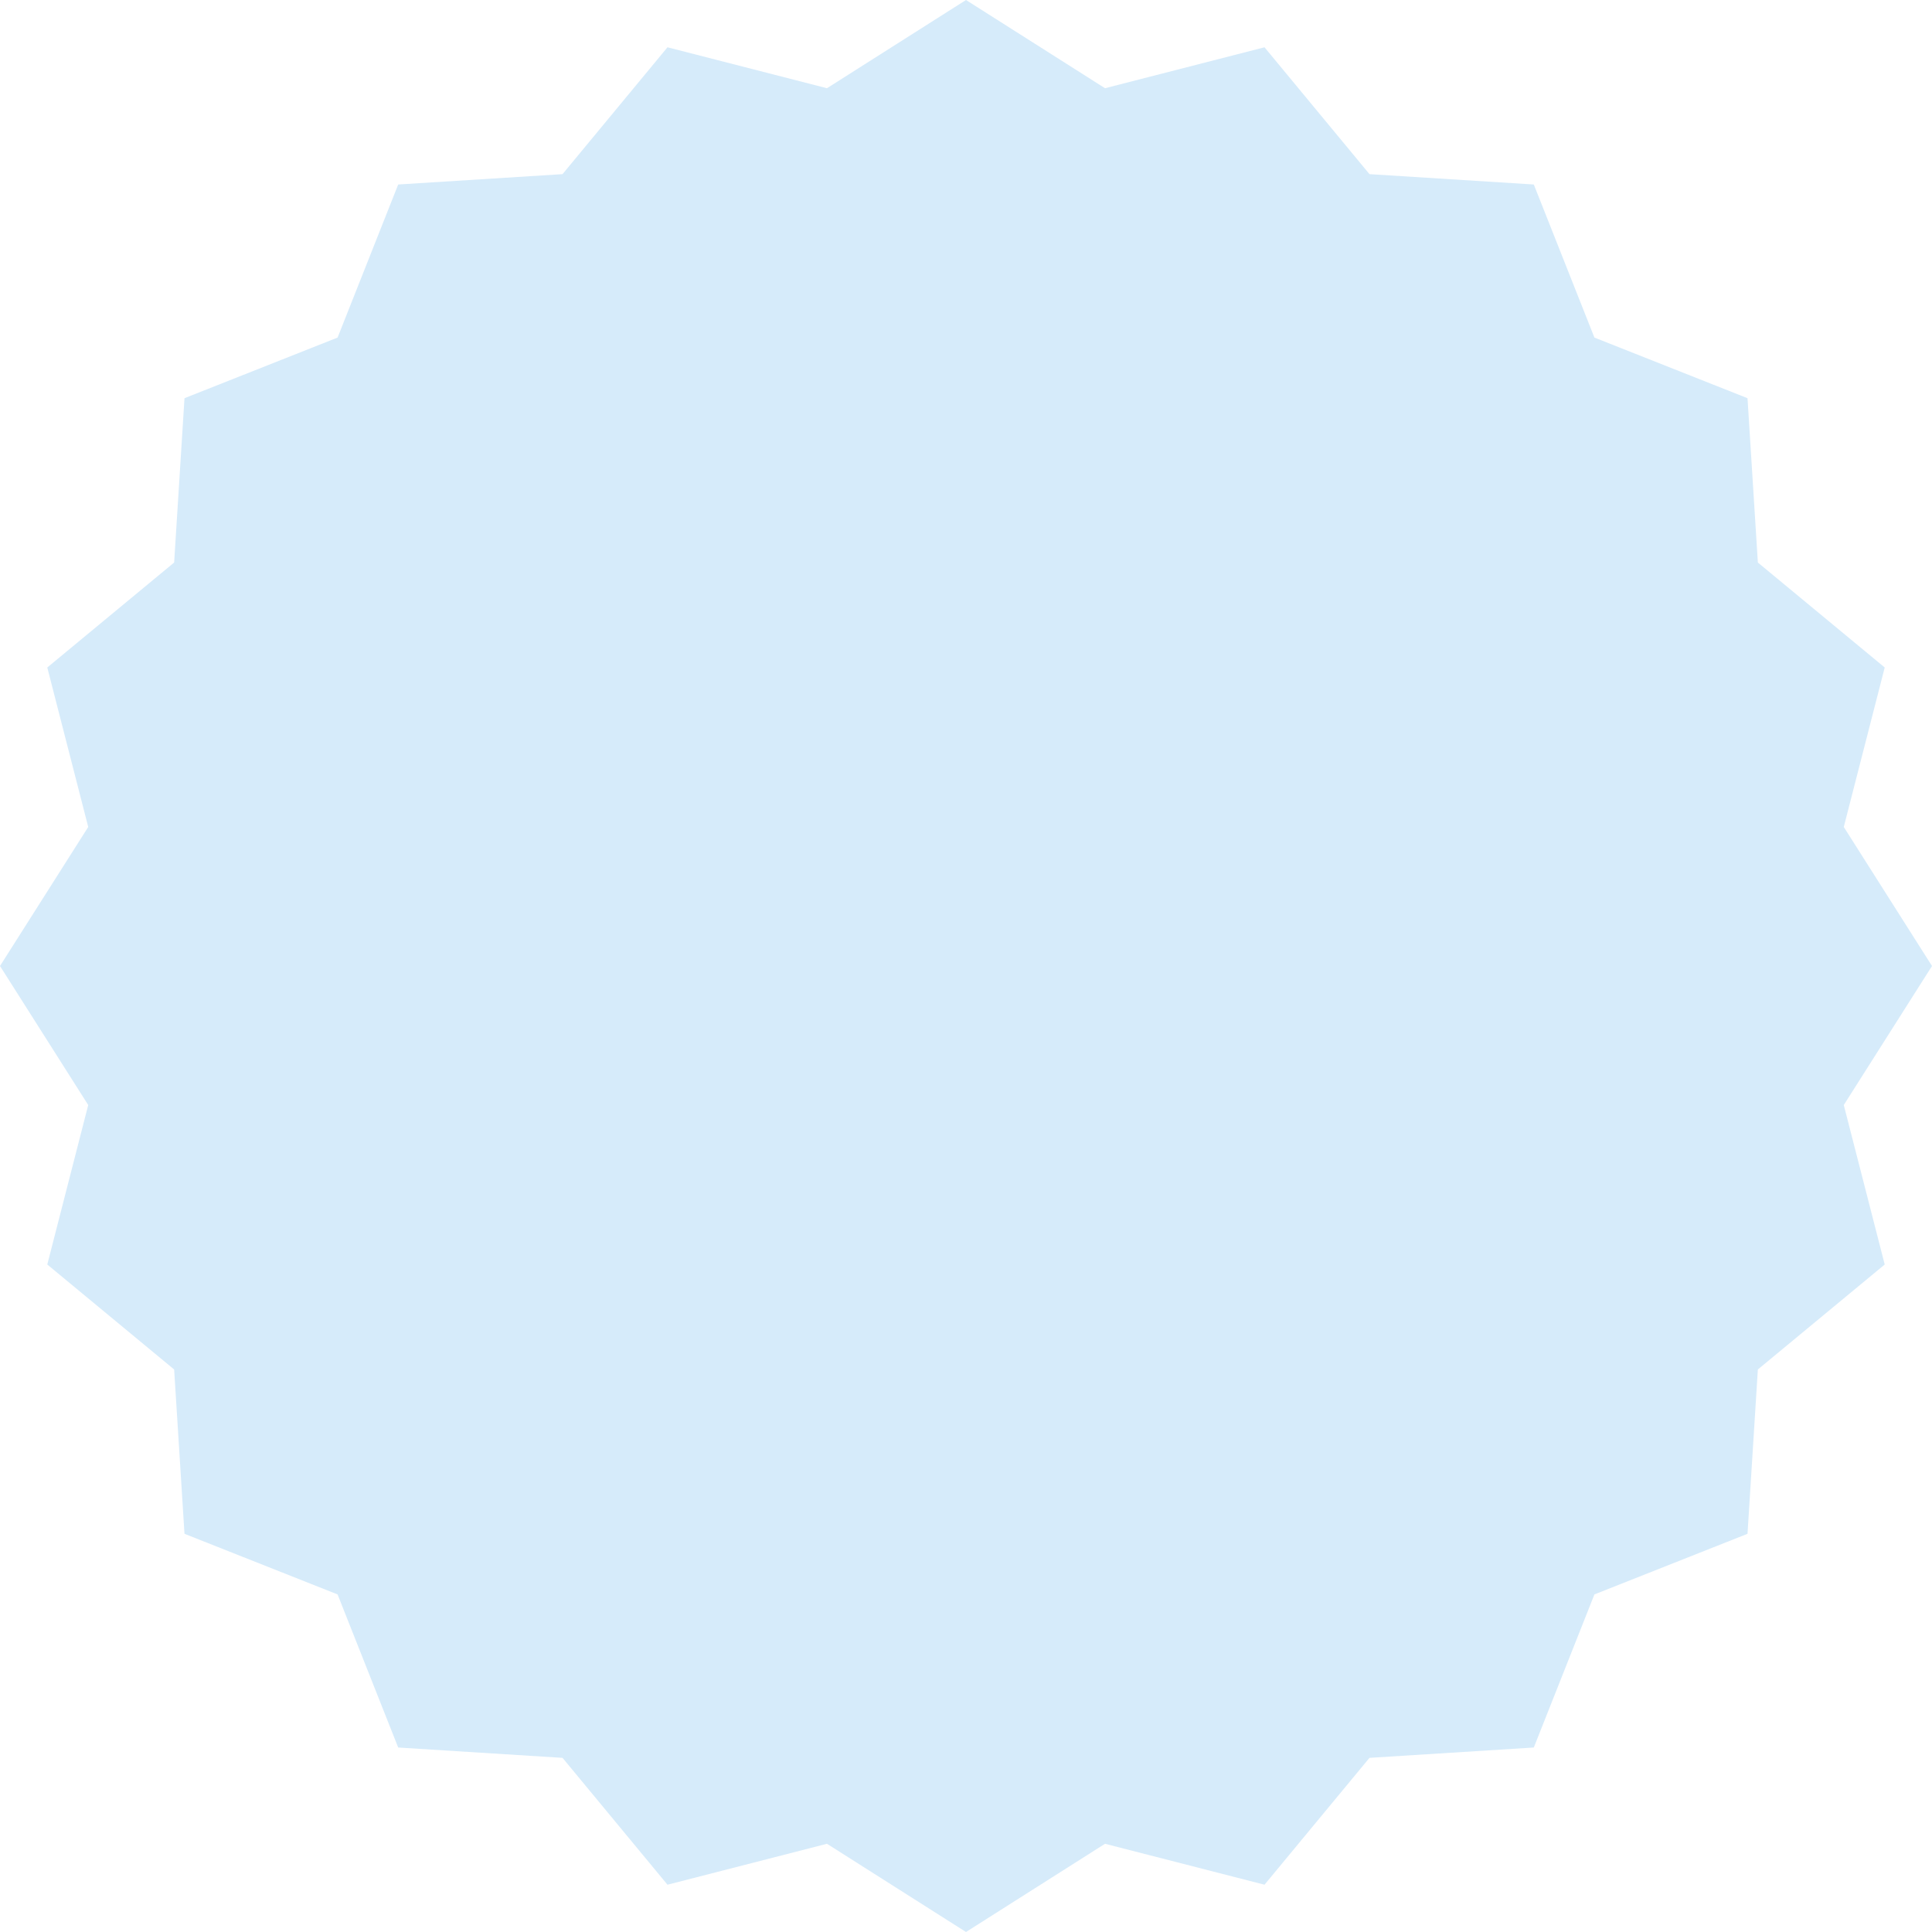 <svg width="300" height="300" viewBox="0 0 300 300" fill="none" xmlns="http://www.w3.org/2000/svg">
<path d="M150 0L171.588 13.699L196.353 7.342L212.651 27.041L238.168 28.648L247.581 52.419L271.353 61.832L272.959 87.349L292.658 103.647L286.301 128.412L300 150L286.301 171.588L292.658 196.353L272.959 212.651L271.353 238.168L247.581 247.581L238.168 271.353L212.651 272.959L196.353 292.658L171.588 286.301L150 300L128.412 286.301L103.647 292.658L87.349 272.959L61.832 271.353L52.419 247.581L28.648 238.168L27.041 212.651L7.342 196.353L13.699 171.588L0 150L13.699 128.412L7.342 103.647L27.041 87.349L28.648 61.832L52.419 52.419L61.832 28.648L87.349 27.041L103.647 7.342L128.412 13.699L150 0Z" fill="#D6EBFA"/>
</svg>
